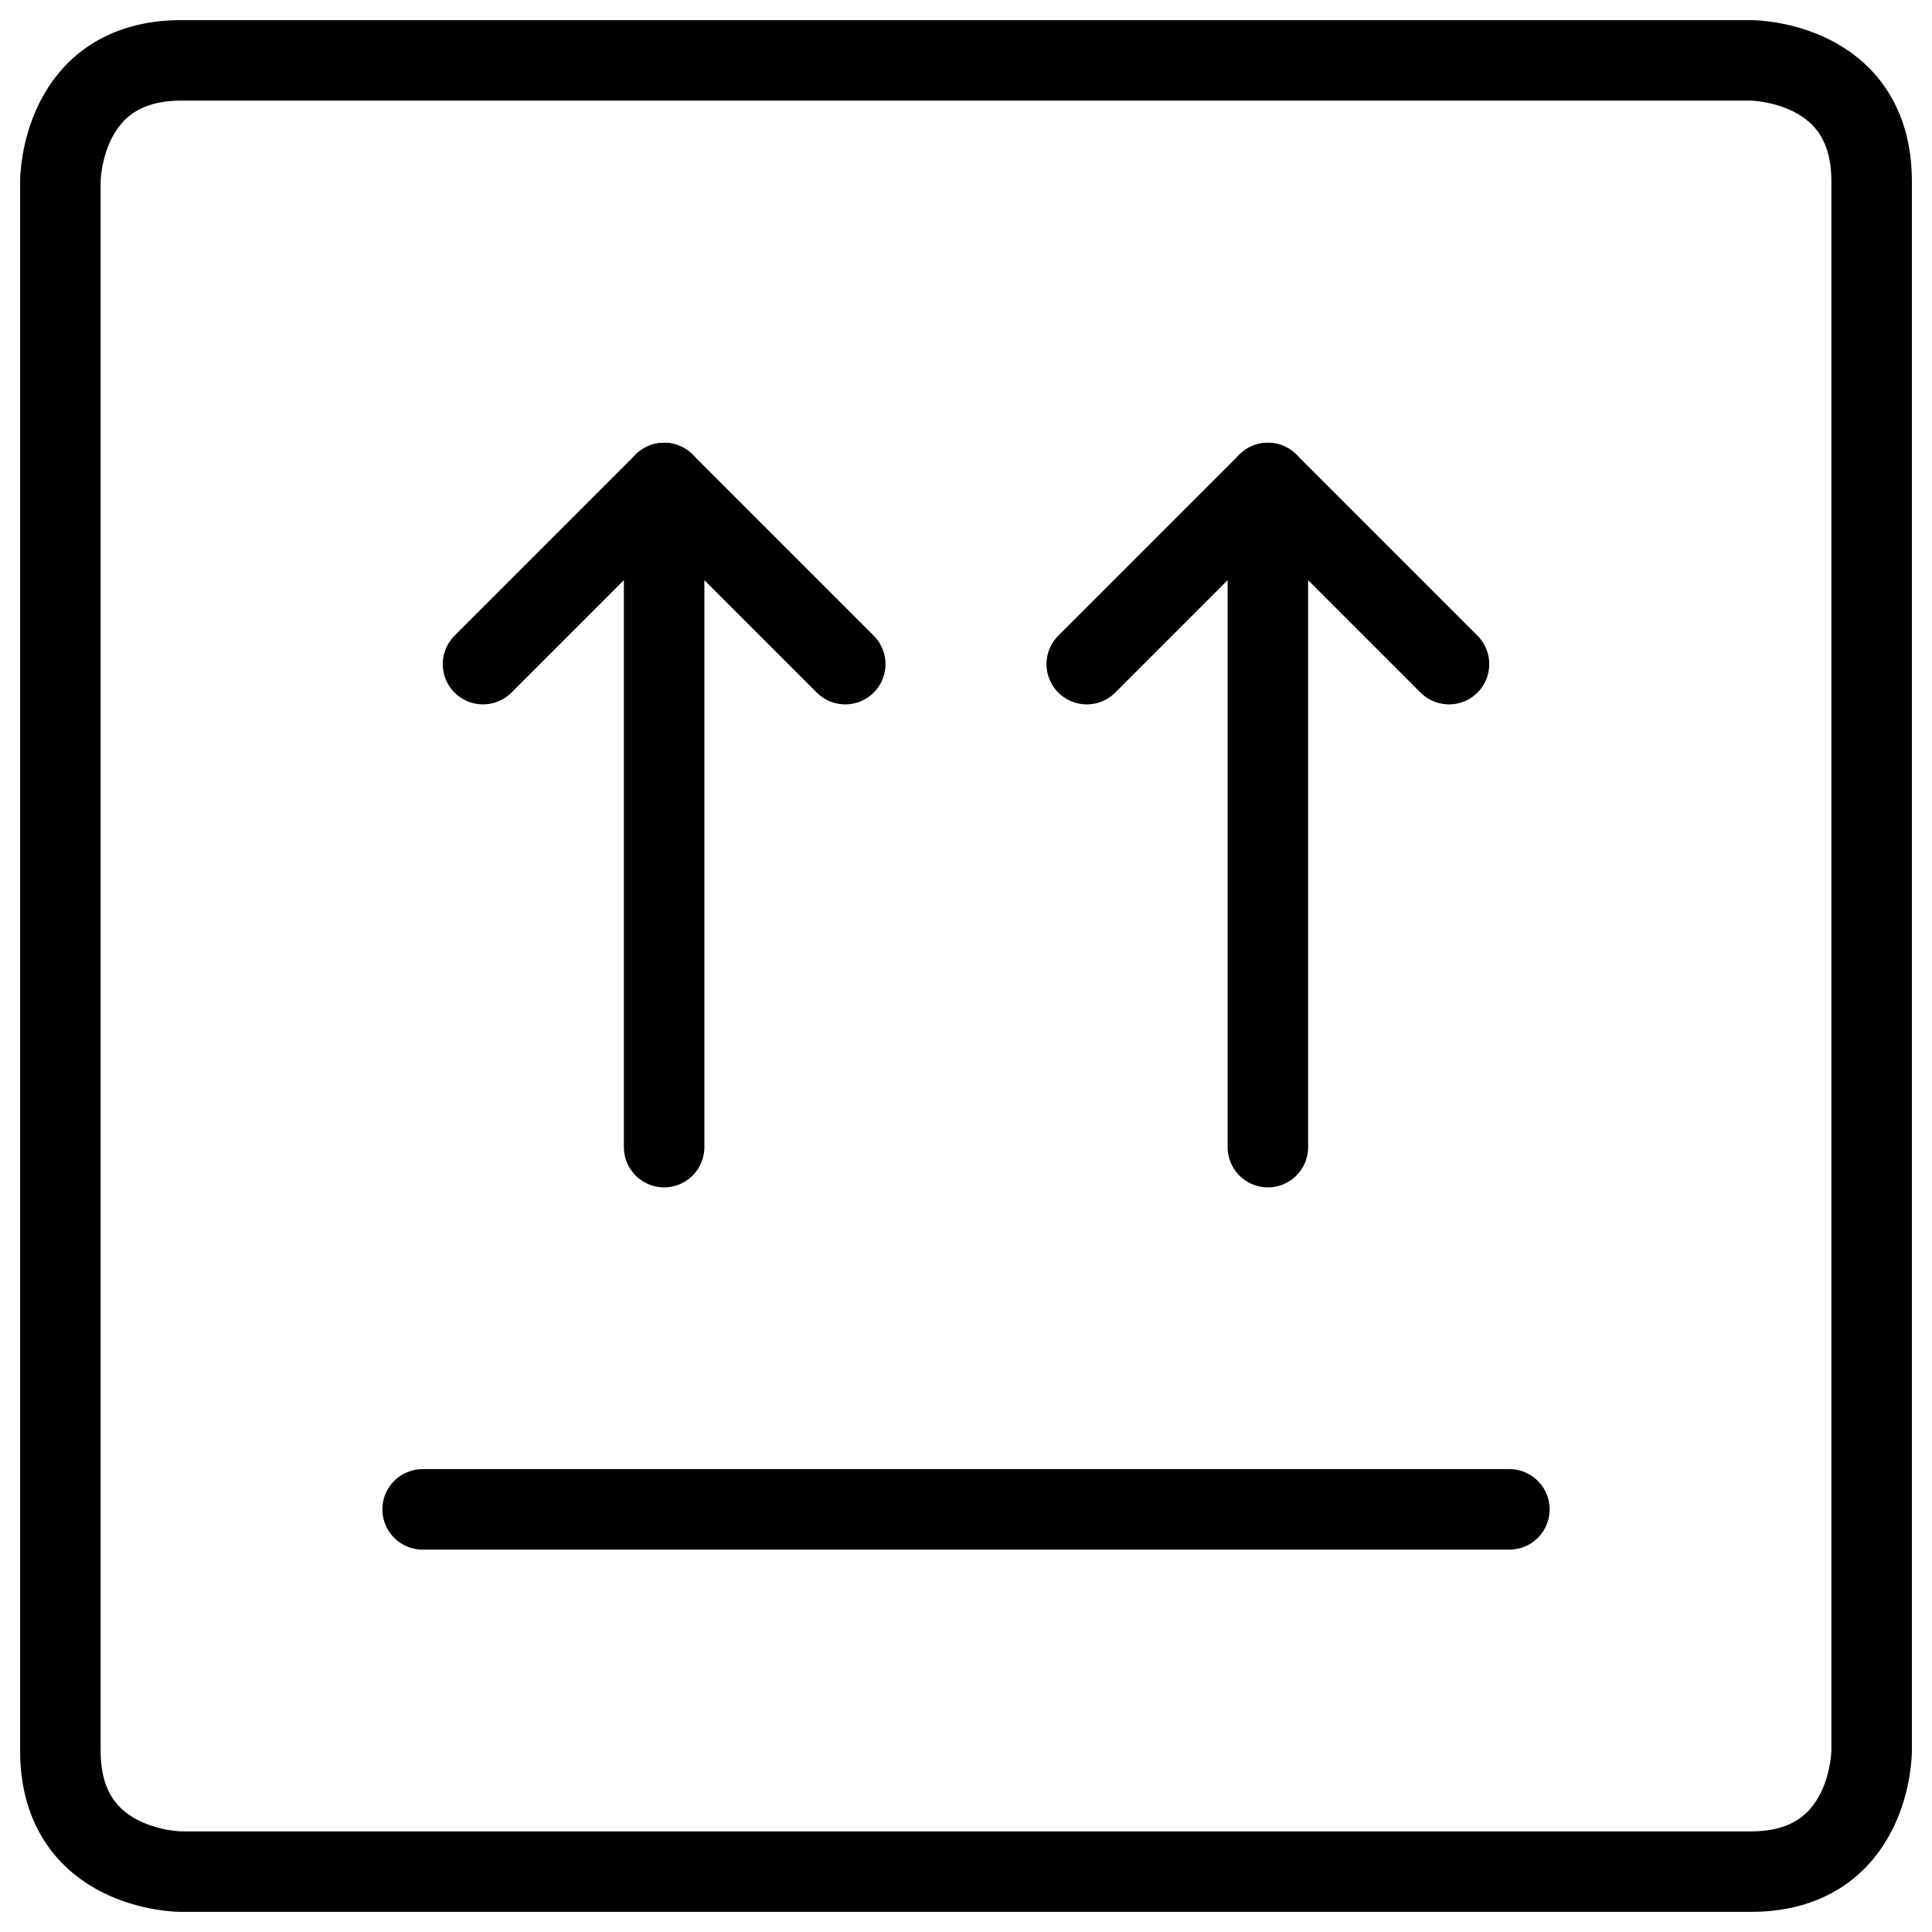 <svg xmlns="http://www.w3.org/2000/svg" fill="none" viewBox="0 0 24 24" id="Shipment-Upload-Information--Streamline-Ultimate">
  <desc>
    Shipment Upload Information Streamline Icon: https://streamlinehq.com
  </desc>
  <path stroke="#000000" stroke-linecap="round" stroke-linejoin="round" d="M2.25 0.75h19.5s1.5 0 1.5 1.5v19.5s0 1.5 -1.5 1.5H2.25s-1.5 0 -1.5 -1.5V2.25s0 -1.5 1.5 -1.5Z" stroke-width="1"></path>
  <path stroke="#000000" stroke-linecap="round" stroke-linejoin="round" d="M5.25 18.75h13.5" stroke-width="1"></path>
  <path stroke="#000000" stroke-linecap="round" stroke-linejoin="round" d="M6 8.25 8.25 6l2.25 2.25" stroke-width="1"></path>
  <path stroke="#000000" stroke-linecap="round" stroke-linejoin="round" d="M13.5 8.25 15.75 6 18 8.25" stroke-width="1"></path>
  <path stroke="#000000" stroke-linecap="round" stroke-linejoin="round" d="M8.25 6v8.25" stroke-width="1"></path>
  <path stroke="#000000" stroke-linecap="round" stroke-linejoin="round" d="M15.75 6v8.25" stroke-width="1"></path>
</svg>